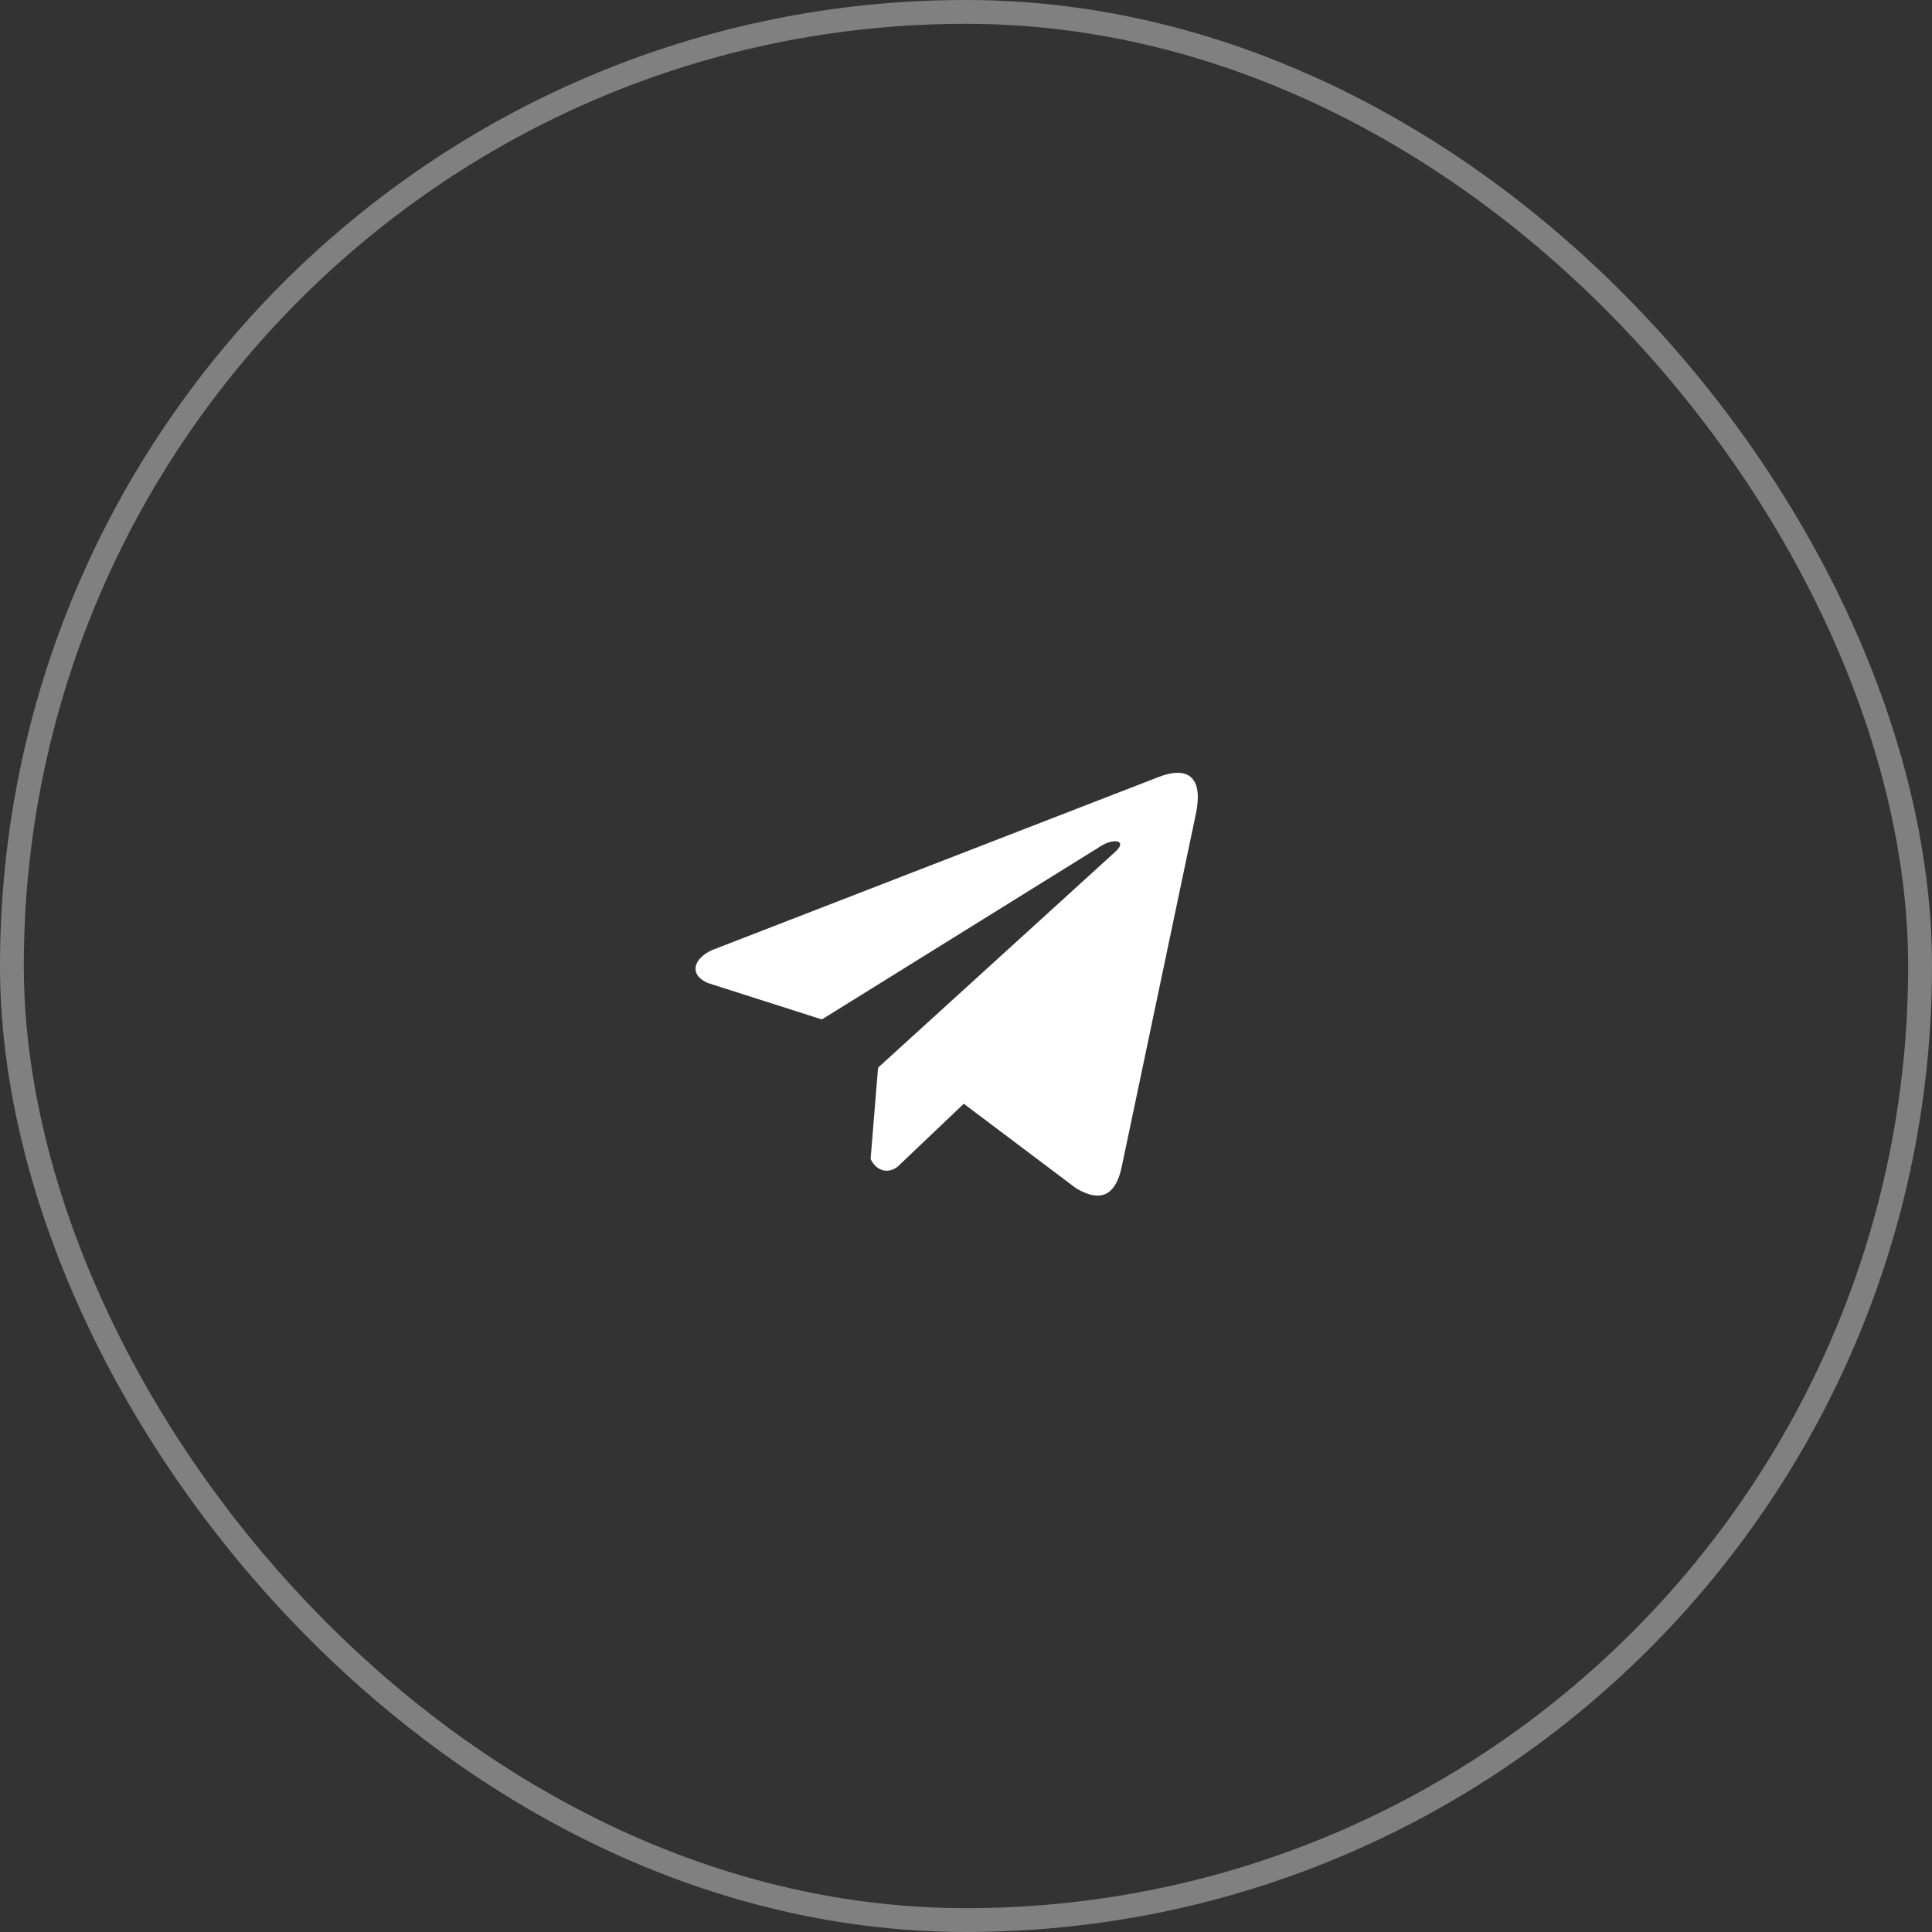 <svg width="100" height="100" viewBox="0 0 100 100" fill="none" xmlns="http://www.w3.org/2000/svg">
<rect x="0" y="0" width="100" height="100" fill="#333333" stroke="none"/>
<rect x="0.616" y="0.616" width="98.767" height="98.767" rx="49.384" stroke="#808080" stroke-width="1.233"/>
<path d="M59.889 40.249L36.855 49.177C35.928 49.593 35.614 50.426 36.63 50.878L42.54 52.766L56.828 43.889C57.608 43.332 58.407 43.481 57.72 44.094L45.448 55.262L45.062 59.989C45.42 60.719 46.073 60.722 46.49 60.359L49.886 57.13L55.7 61.507C57.051 62.31 57.786 61.792 58.076 60.319L61.89 42.166C62.286 40.353 61.611 39.554 59.889 40.249Z" fill="#fff"/>
</svg>
